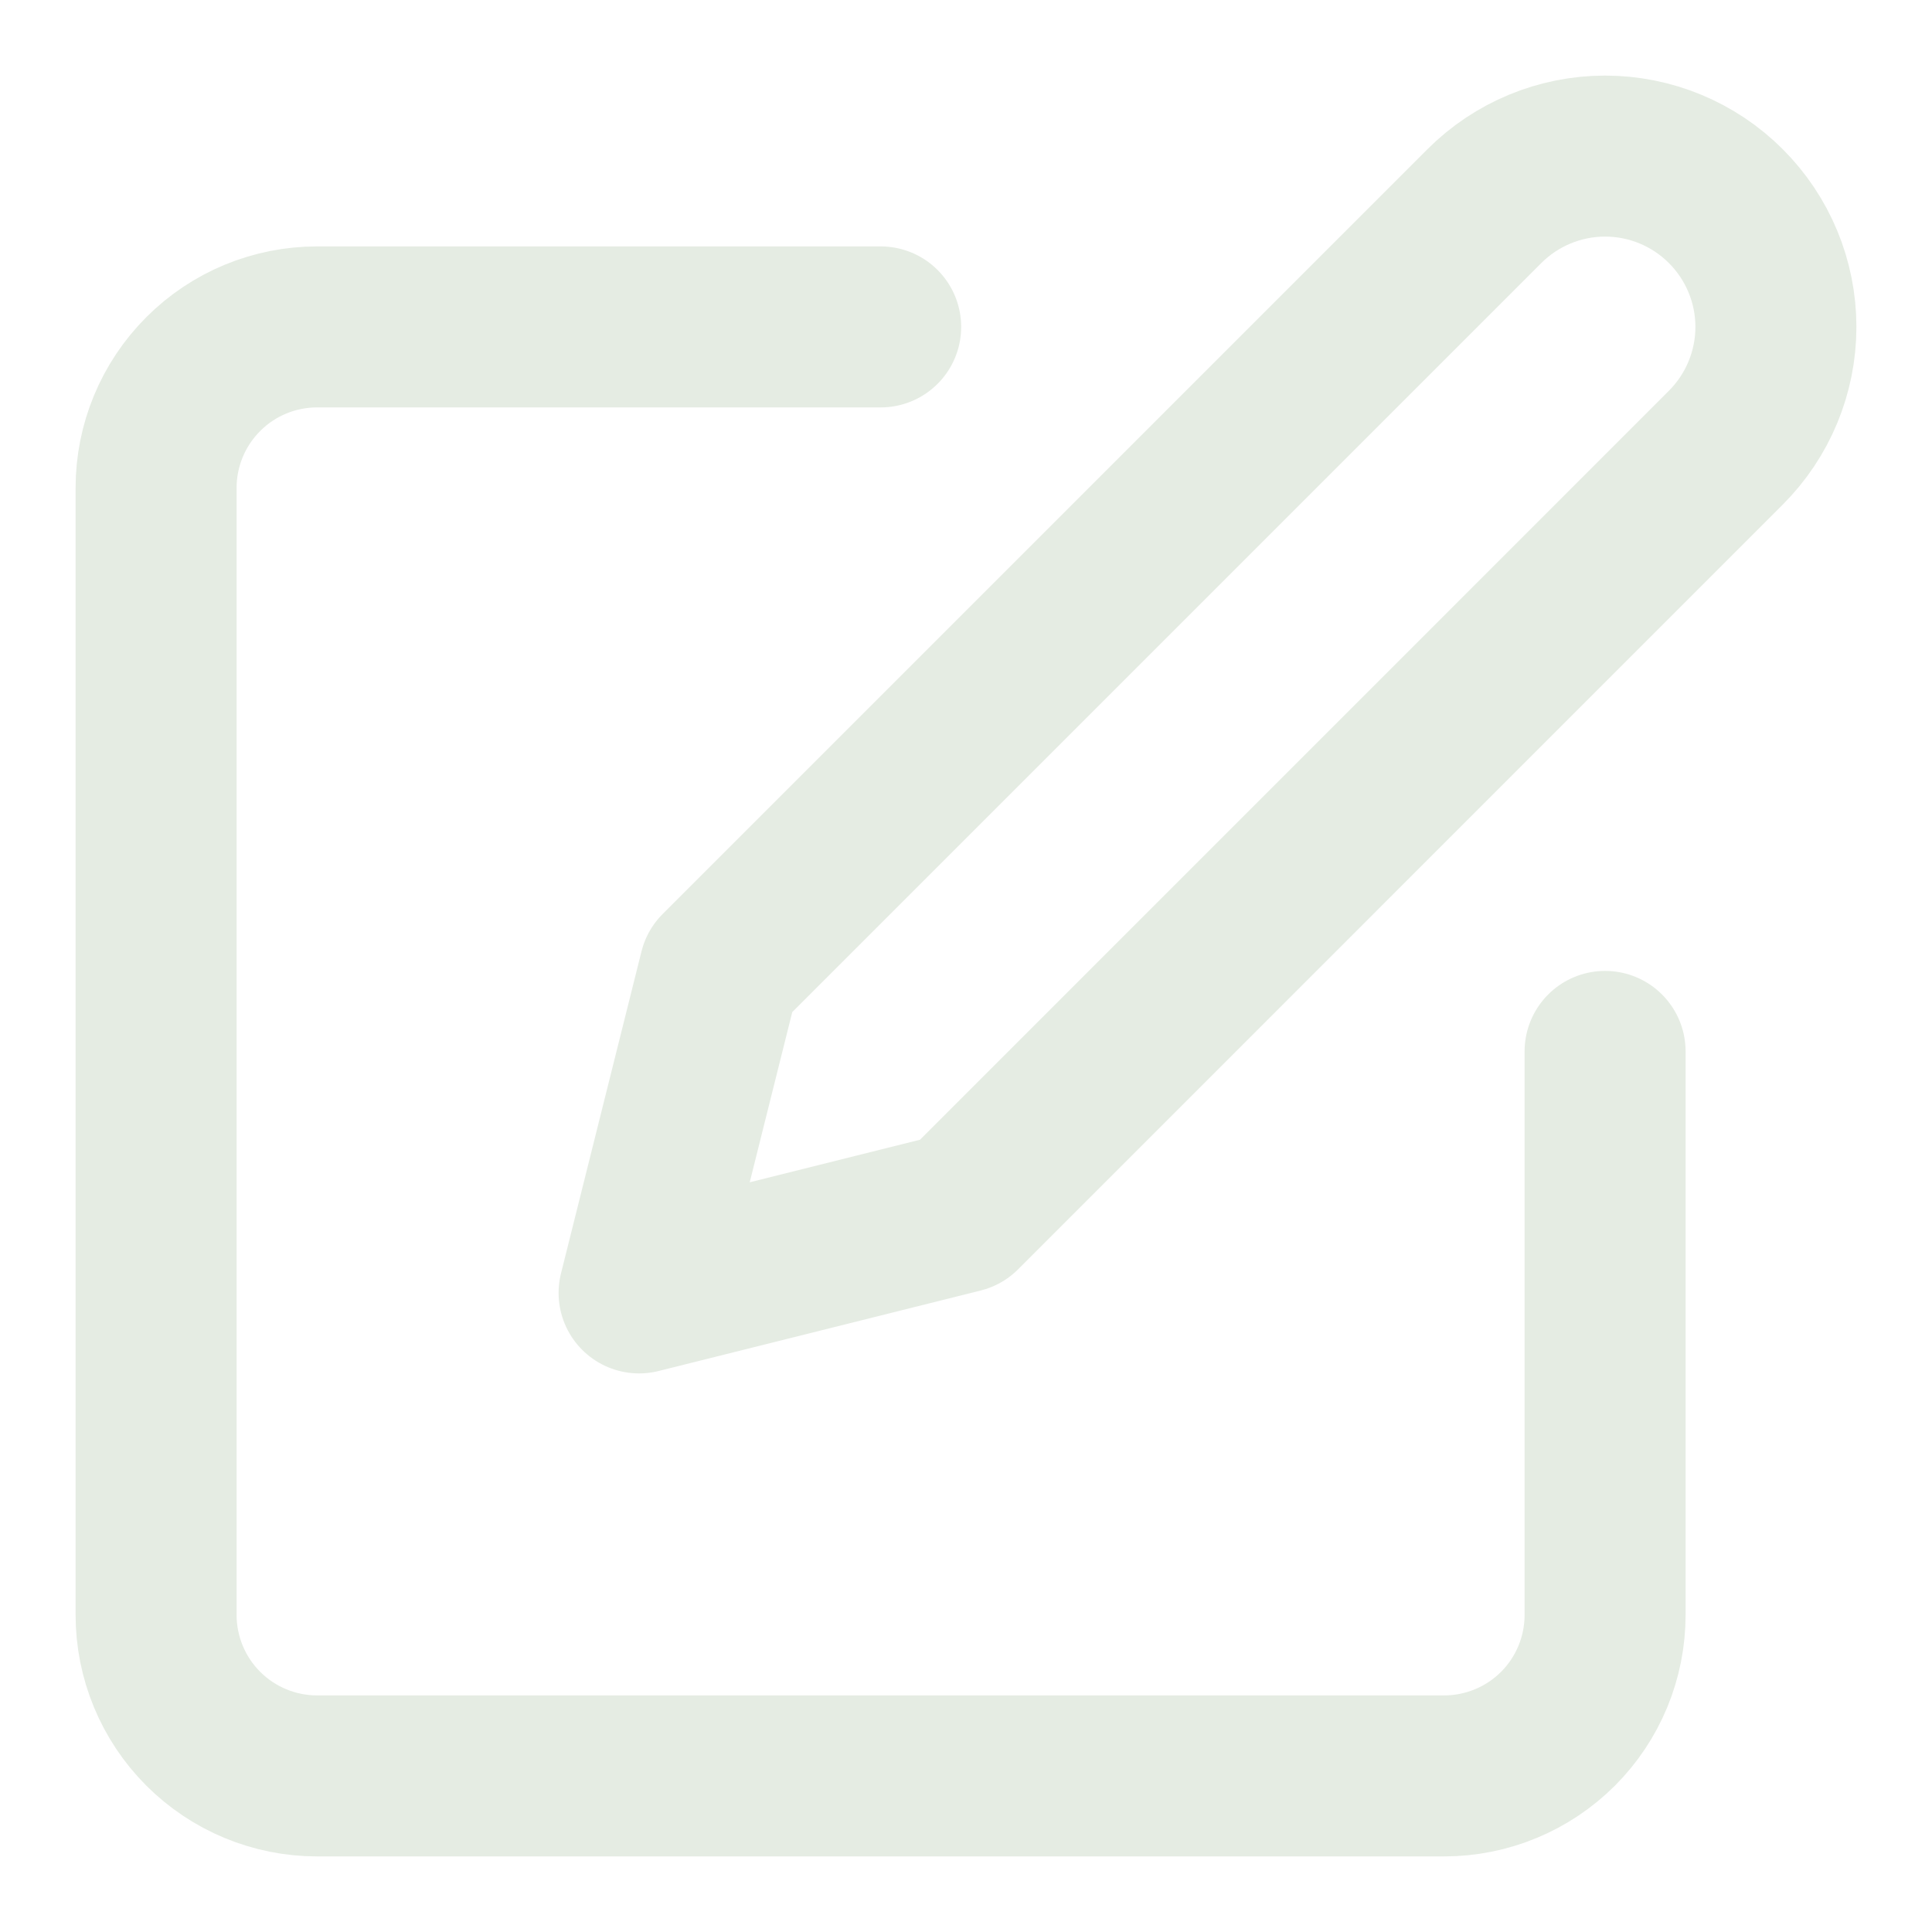<svg width="24" height="24" viewBox="0 0 24 24" fill="none" xmlns="http://www.w3.org/2000/svg">
<path d="M10.94 4.061H3.939C3.409 4.061 2.9 4.271 2.525 4.647C2.15 5.022 1.939 5.53 1.939 6.061V20.061C1.939 20.591 2.15 21.1 2.525 21.475C2.9 21.85 3.409 22.061 3.939 22.061H17.939C18.47 22.061 18.979 21.85 19.354 21.475C19.729 21.1 19.939 20.591 19.939 20.061V13.061M18.439 2.561C18.837 2.163 19.377 1.939 19.939 1.939C20.502 1.939 21.042 2.163 21.439 2.561C21.837 2.959 22.061 3.498 22.061 4.061C22.061 4.623 21.837 5.163 21.439 5.561L11.94 15.061L7.939 16.061L8.939 12.061L18.439 2.561Z" stroke="#E5ECE3" stroke-width="2" stroke-linecap="round" stroke-linejoin="round"/>
</svg>
